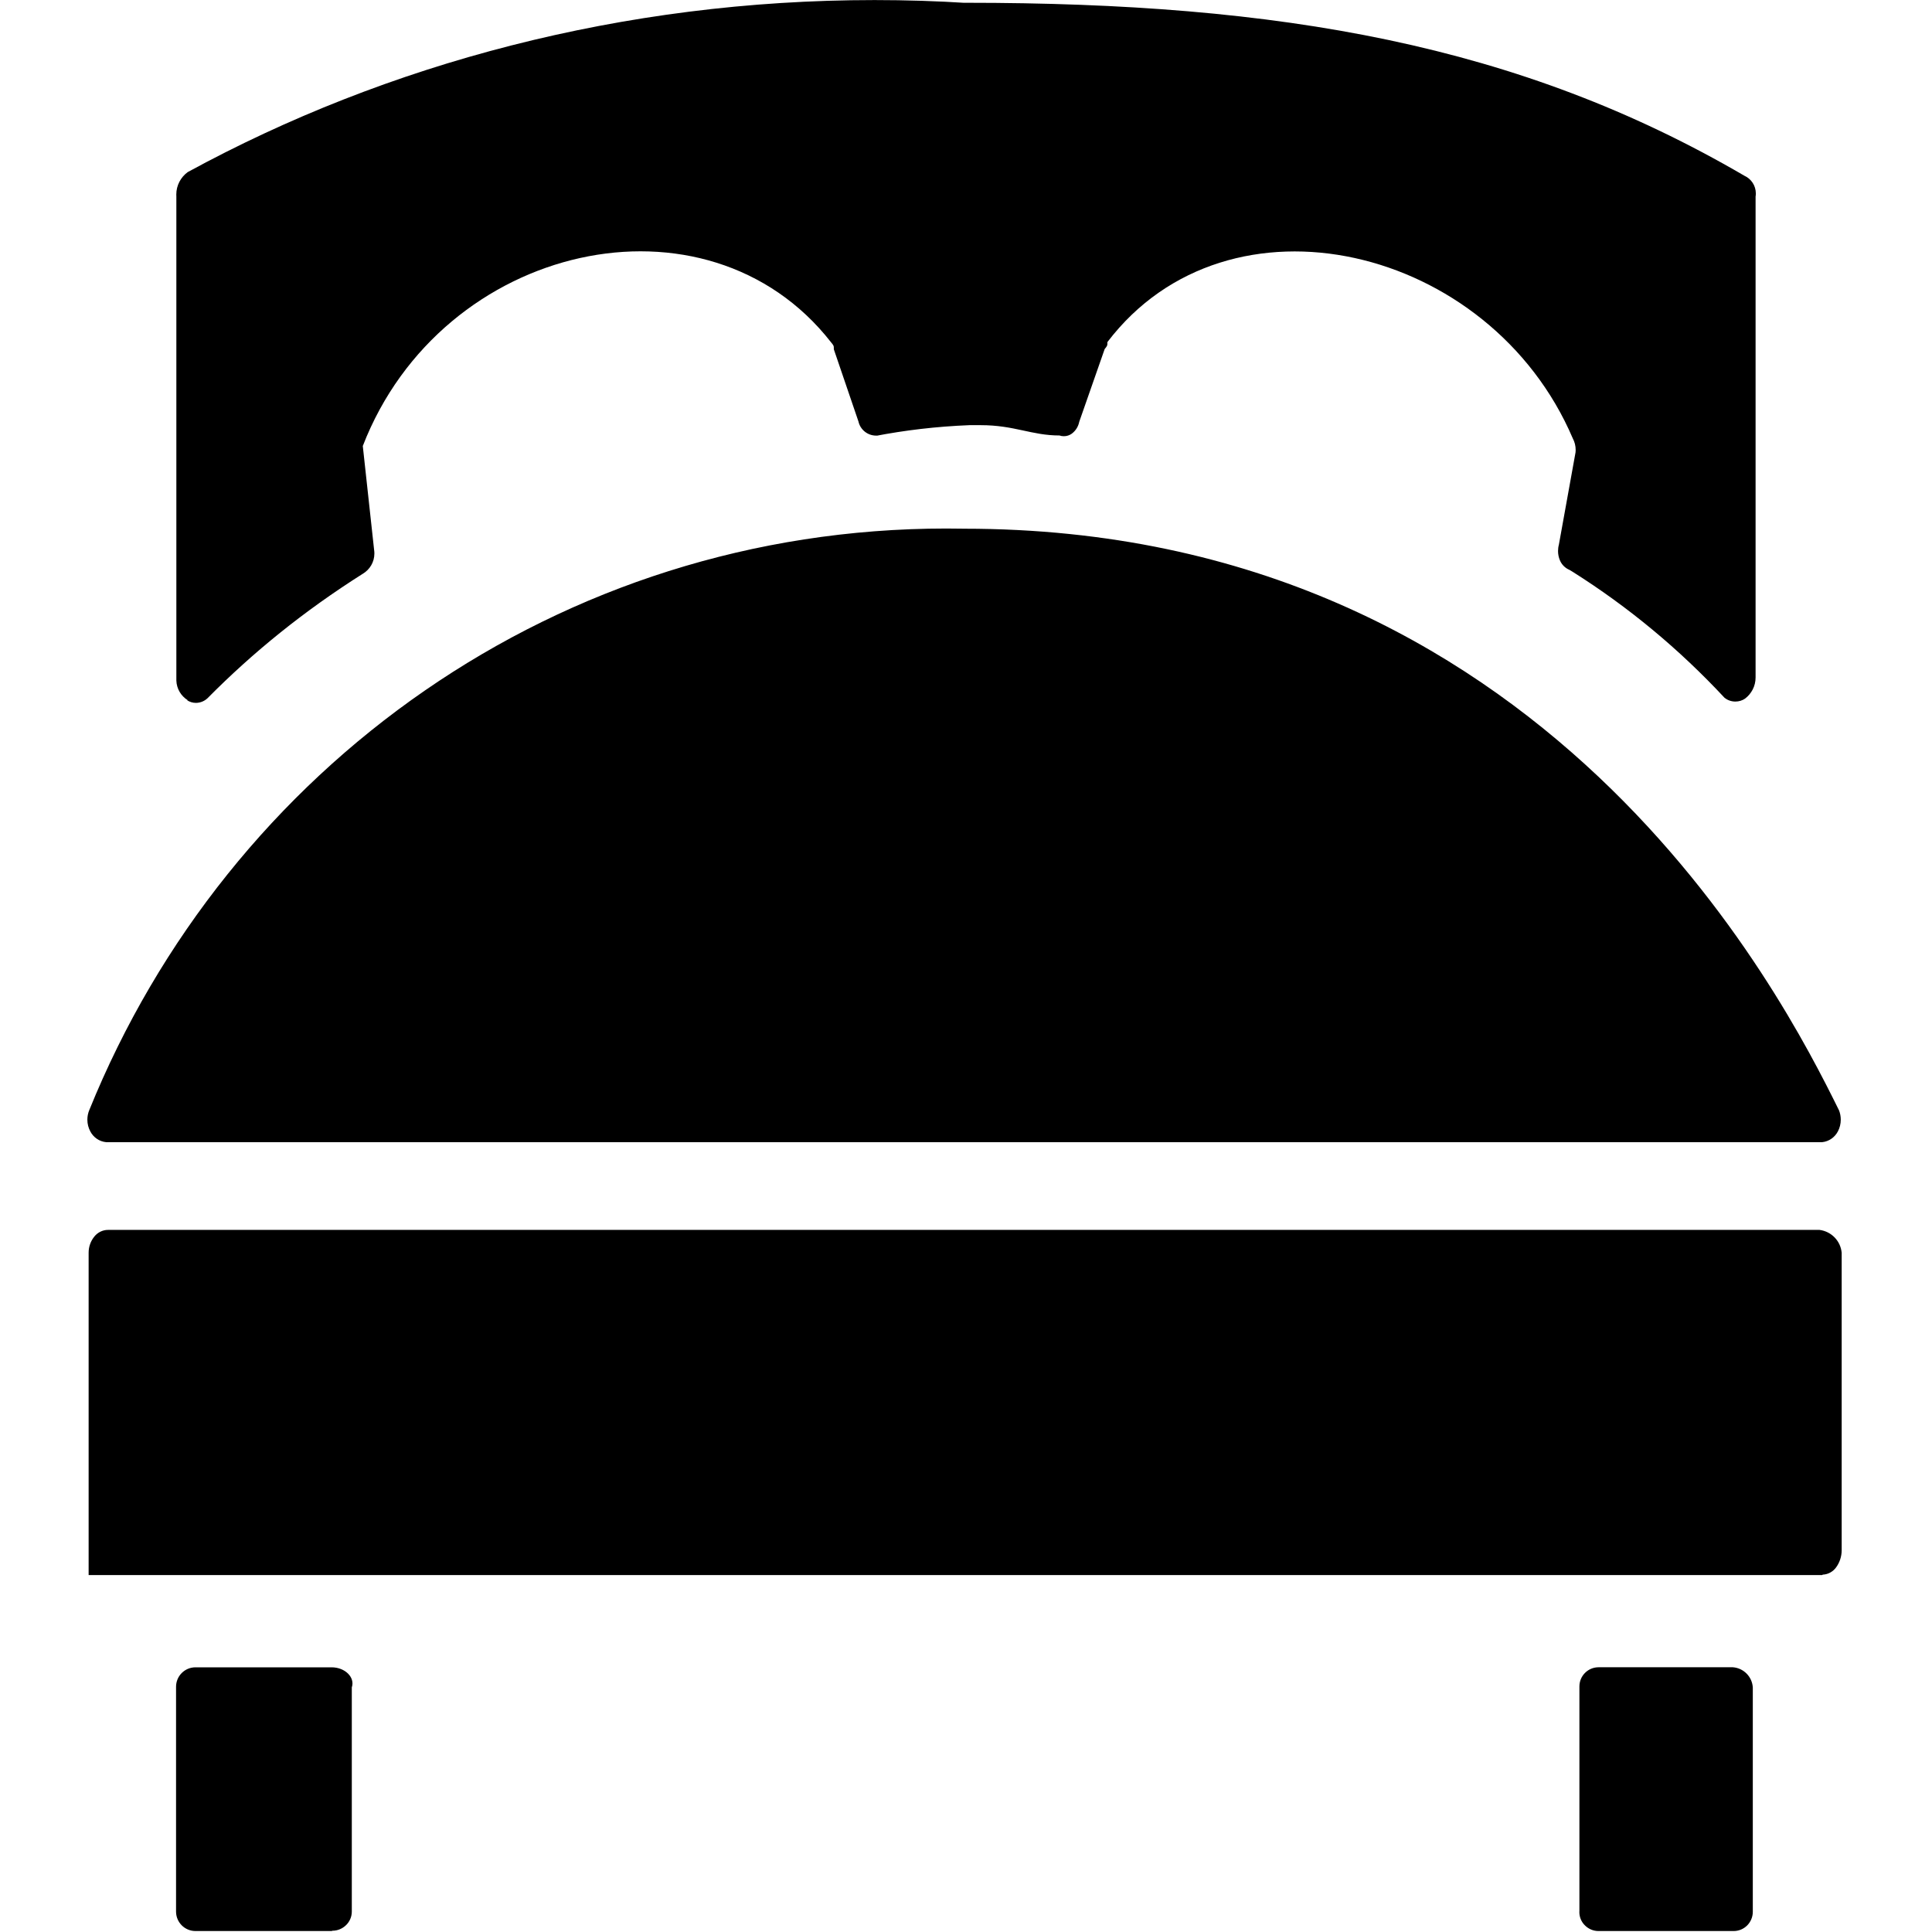 <!-- Generated by IcoMoon.io -->
<svg version="1.1" xmlns="http://www.w3.org/2000/svg" width="32" height="32" viewBox="0 0 32 32">
<title>chuangkaobei4</title>
<path d="M28.7 31.984h-2.21c-0.004 0-0.010 0-0.015 0-0.087 0-0.166-0.036-0.223-0.093l-0-0c-0.058-0.056-0.093-0.135-0.093-0.221 0-0.006 0-0.013 0.001-0.019l-0 0.001v-3.704c-0-0.004-0-0.010-0-0.015 0-0.176 0.142-0.318 0.318-0.318 0.005 0 0.009 0 0.014 0l-0.001-0h2.21c0.179 0.013 0.321 0.157 0.331 0.336l0 0.001v3.699c0 0.004 0 0.009 0 0.014 0 0.088-0.036 0.168-0.093 0.226v0c-0.057 0.057-0.136 0.093-0.223 0.093-0 0-0 0-0 0v0zM5.493 31.984h-2.24c-0.004 0-0.010 0-0.015 0-0.178 0-0.322-0.144-0.322-0.322 0-0.004 0-0.007 0-0.011v0.001-3.703c-0-0.003-0-0.007-0-0.011 0-0.178 0.144-0.322 0.322-0.322 0.005 0 0.010 0 0.015 0l-0.001-0h2.24c0.225 0 0.391 0.168 0.335 0.332v3.699c0 0.004 0 0.009 0 0.014 0 0.088-0.036 0.168-0.095 0.225l-0 0c-0.058 0.057-0.138 0.093-0.226 0.093-0 0-0 0-0 0v0zM30.181 26.088h-28.713v-5.329c-0-0.003-0-0.007-0-0.011 0-0.101 0.035-0.193 0.094-0.266l-0.001 0.001c0.054-0.068 0.136-0.112 0.229-0.112 0 0 0 0 0 0h28.347c0.196 0.025 0.349 0.182 0.367 0.379l0 0.002v4.92c0 0.001 0 0.003 0 0.004 0 0.107-0.035 0.207-0.094 0.287l0.001-0.001c-0.051 0.069-0.13 0.115-0.22 0.119l-0.001 0zM1.758 18.918c-0.115-0.011-0.212-0.081-0.262-0.178l-0.001-0.002c-0.030-0.056-0.048-0.122-0.048-0.192 0-0.056 0.011-0.109 0.031-0.158l-0.001 0.003c2.305-5.694 7.79-9.637 14.196-9.637 0.105 0 0.209 0.001 0.313 0.003l-0.016-0c9.625 0 13.555 7.739 14.49 9.634 0.018 0.046 0.029 0.099 0.029 0.154 0 0.070-0.017 0.137-0.048 0.195l0.001-0.002c-0.051 0.099-0.148 0.168-0.261 0.18l-0.001 0zM3.108 11.597c-0.11-0.070-0.183-0.189-0.187-0.326l-0-0.001v-8.018c-0.001-0.009-0.001-0.020-0.001-0.030 0-0.152 0.074-0.286 0.187-0.37l0.001-0.001c3.293-1.795 7.211-2.85 11.377-2.85 0.519 0 1.034 0.016 1.545 0.049l-0.070-0.004h0.045c5.189 0 9.158 0.688 12.886 2.864 0.114 0.051 0.191 0.164 0.191 0.294 0 0.018-0.001 0.035-0.004 0.052l0-0.002v7.959c0 0.003 0 0.006 0 0.009 0 0.142-0.068 0.268-0.173 0.348l-0.001 0.001c-0.045 0.031-0.101 0.049-0.161 0.049-0.067 0-0.129-0.023-0.178-0.061l0.001 0.001c-0.749-0.805-1.593-1.506-2.519-2.090l-0.052-0.031c-0.073-0.031-0.13-0.089-0.159-0.161l-0.001-0.002c-0.018-0.044-0.029-0.096-0.029-0.149 0-0.038 0.005-0.074 0.015-0.109l-0.001 0.003 0.276-1.529c0.001-0.012 0.002-0.026 0.002-0.039 0-0.069-0.017-0.135-0.048-0.192l0.001 0.002c-1.368-3.204-5.7-4.236-7.709-1.597 0 0.060 0 0.060-0.045 0.115l-0.421 1.204c-0.016 0.081-0.060 0.15-0.123 0.197l-0.001 0.001c-0.036 0.026-0.082 0.042-0.131 0.042-0.025 0-0.050-0.004-0.072-0.012l0.002 0c-0.466 0-0.746-0.171-1.307-0.171h-0.187c-0.55 0.022-1.069 0.084-1.575 0.182l0.065-0.011c-0.011 0.001-0.023 0.002-0.036 0.002-0.141 0-0.259-0.097-0.291-0.228l-0-0.002-0.409-1.199c0-0.060 0-0.060-0.045-0.115-2.057-2.636-6.449-1.662-7.757 1.716l0.187 1.717c0.003 0.019 0.005 0.041 0.005 0.063 0 0.143-0.076 0.267-0.191 0.336l-0.002 0.001c-0.971 0.615-1.813 1.295-2.57 2.060l-0.001 0.001c-0.050 0.047-0.117 0.076-0.191 0.077h-0c-0.054-0-0.104-0.016-0.146-0.043l0.001 0.001z"></path>
</svg>
